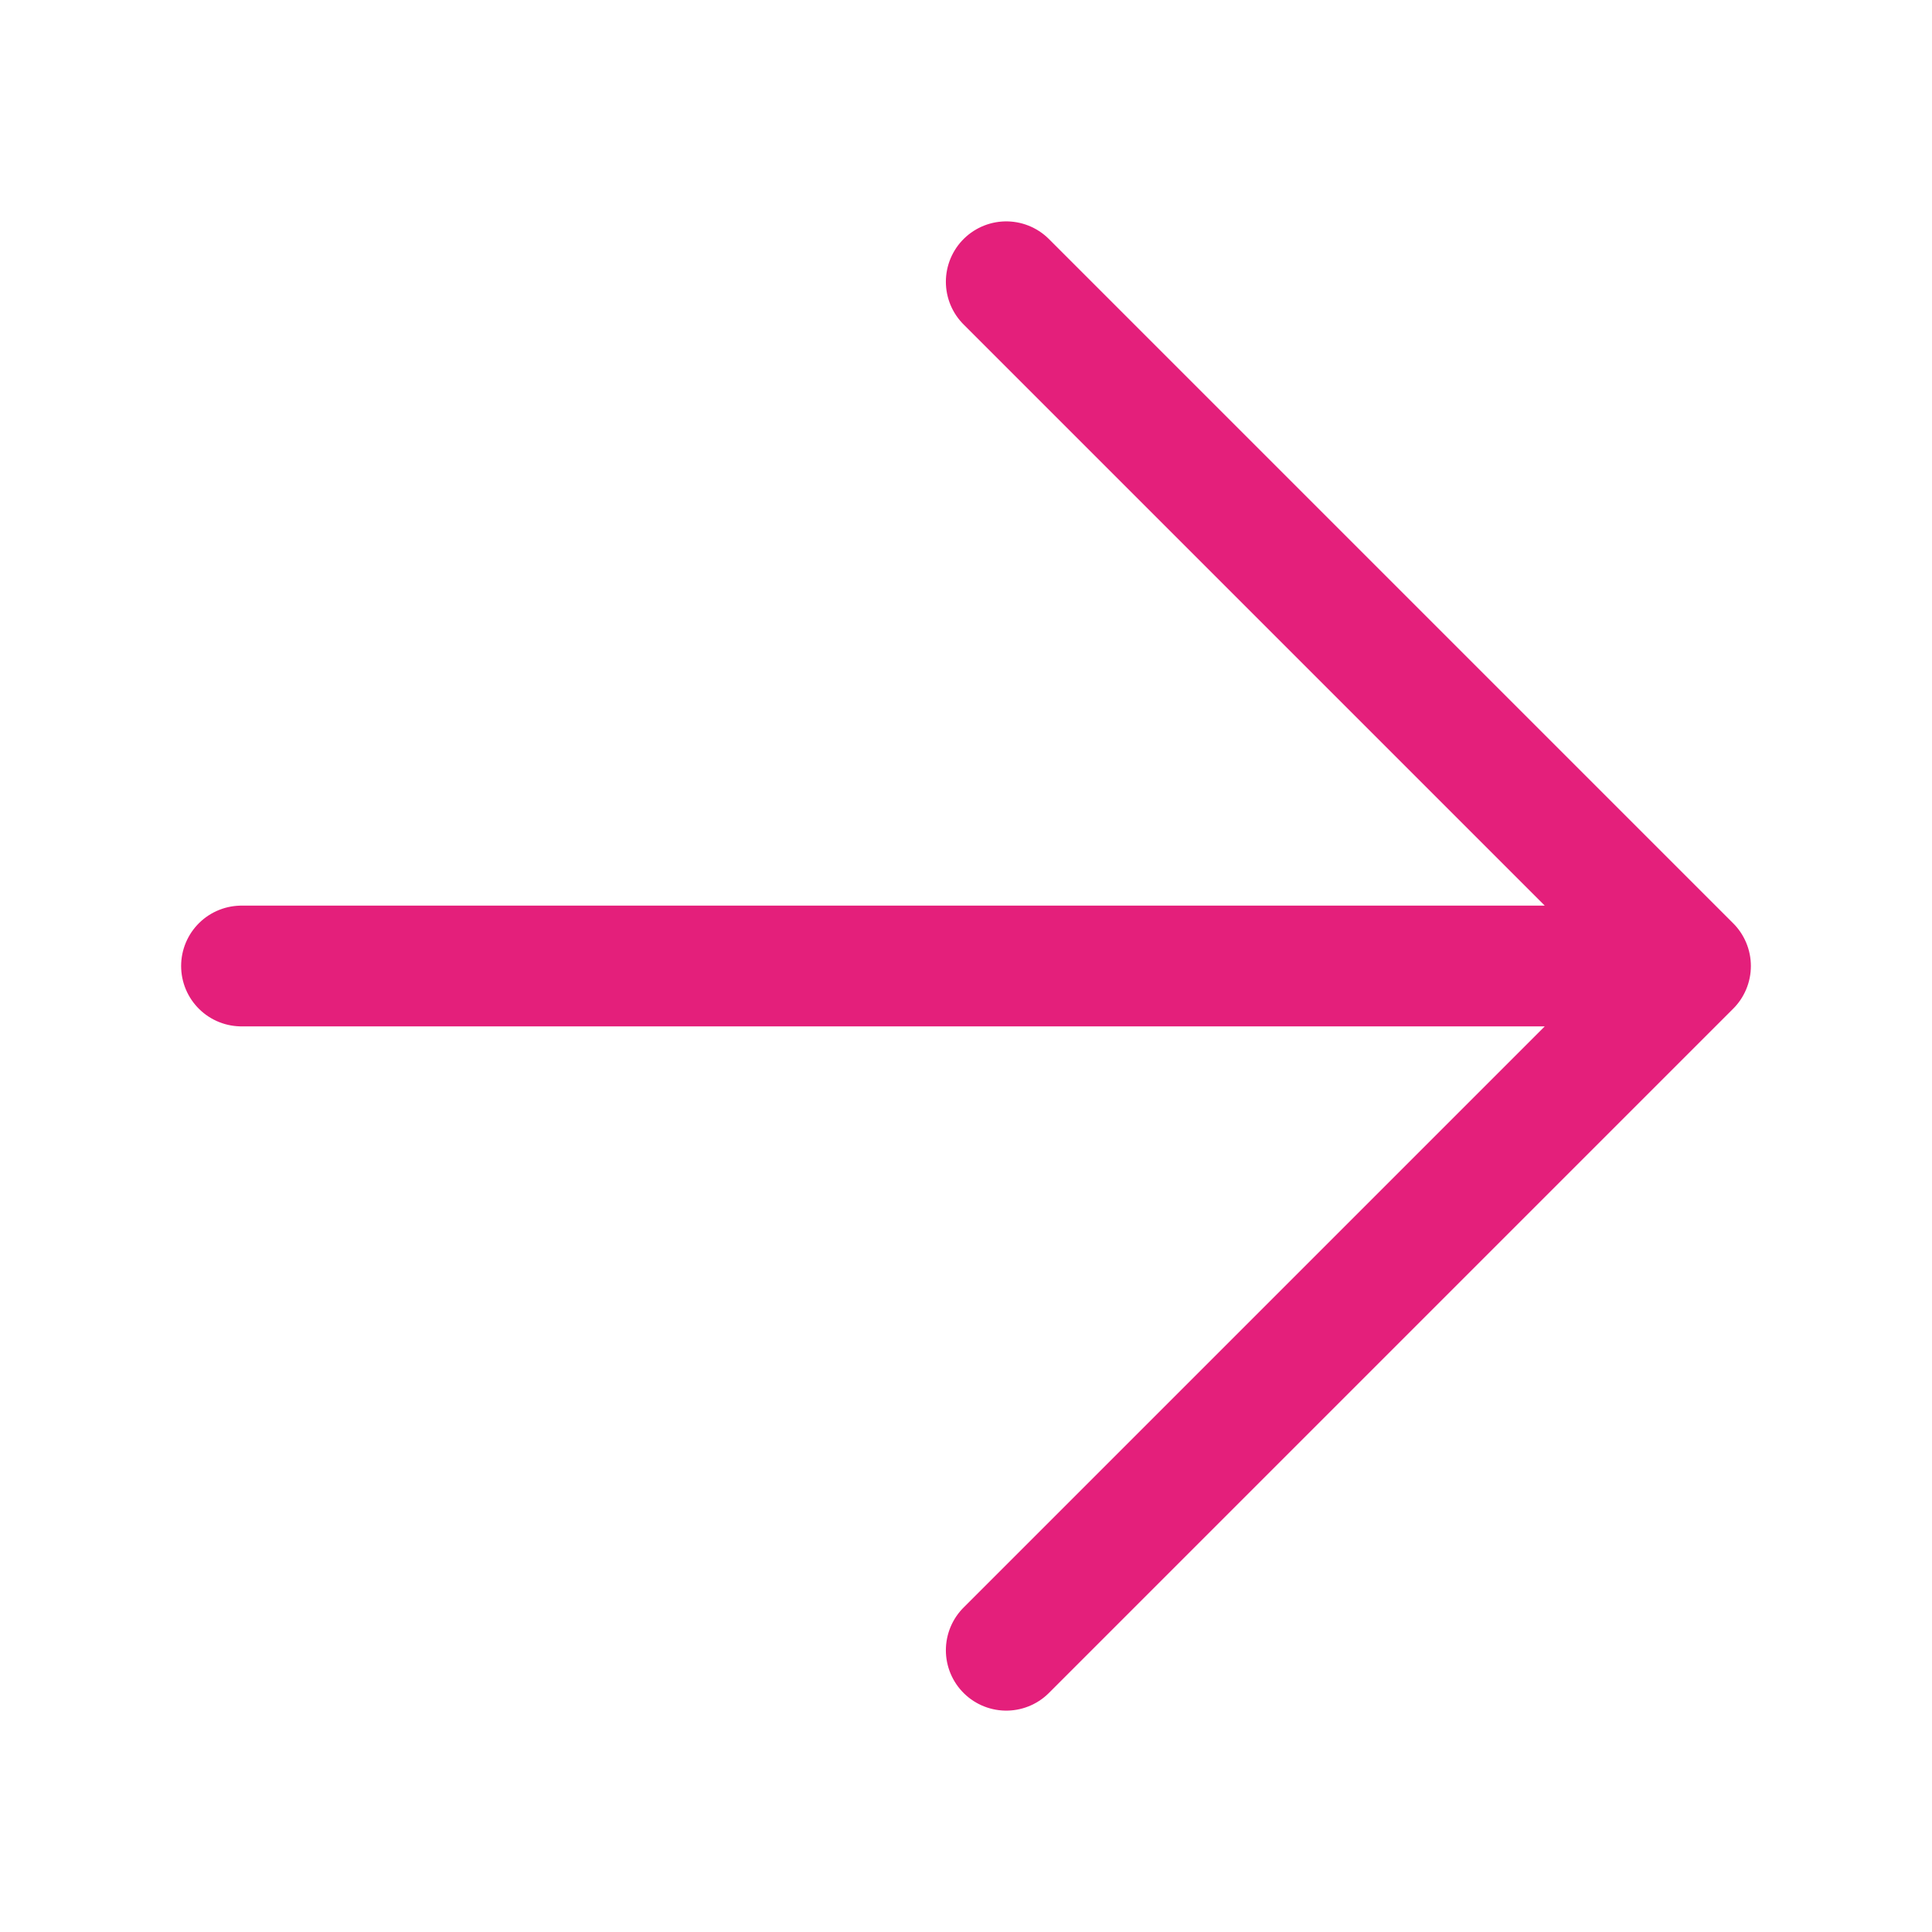 <?xml version="1.0" encoding="UTF-8"?><svg width="24px" height="24px" viewBox="0 0 24 24" stroke-width="1.5" fill="none" xmlns="http://www.w3.org/2000/svg" color="#E41F7B"><path d="M3 12L21 12M21 12L12.5 3.5M21 12L12.5 20.5" stroke="#E41F7B" stroke-width="1.5" stroke-linecap="round" stroke-linejoin="round"></path></svg>